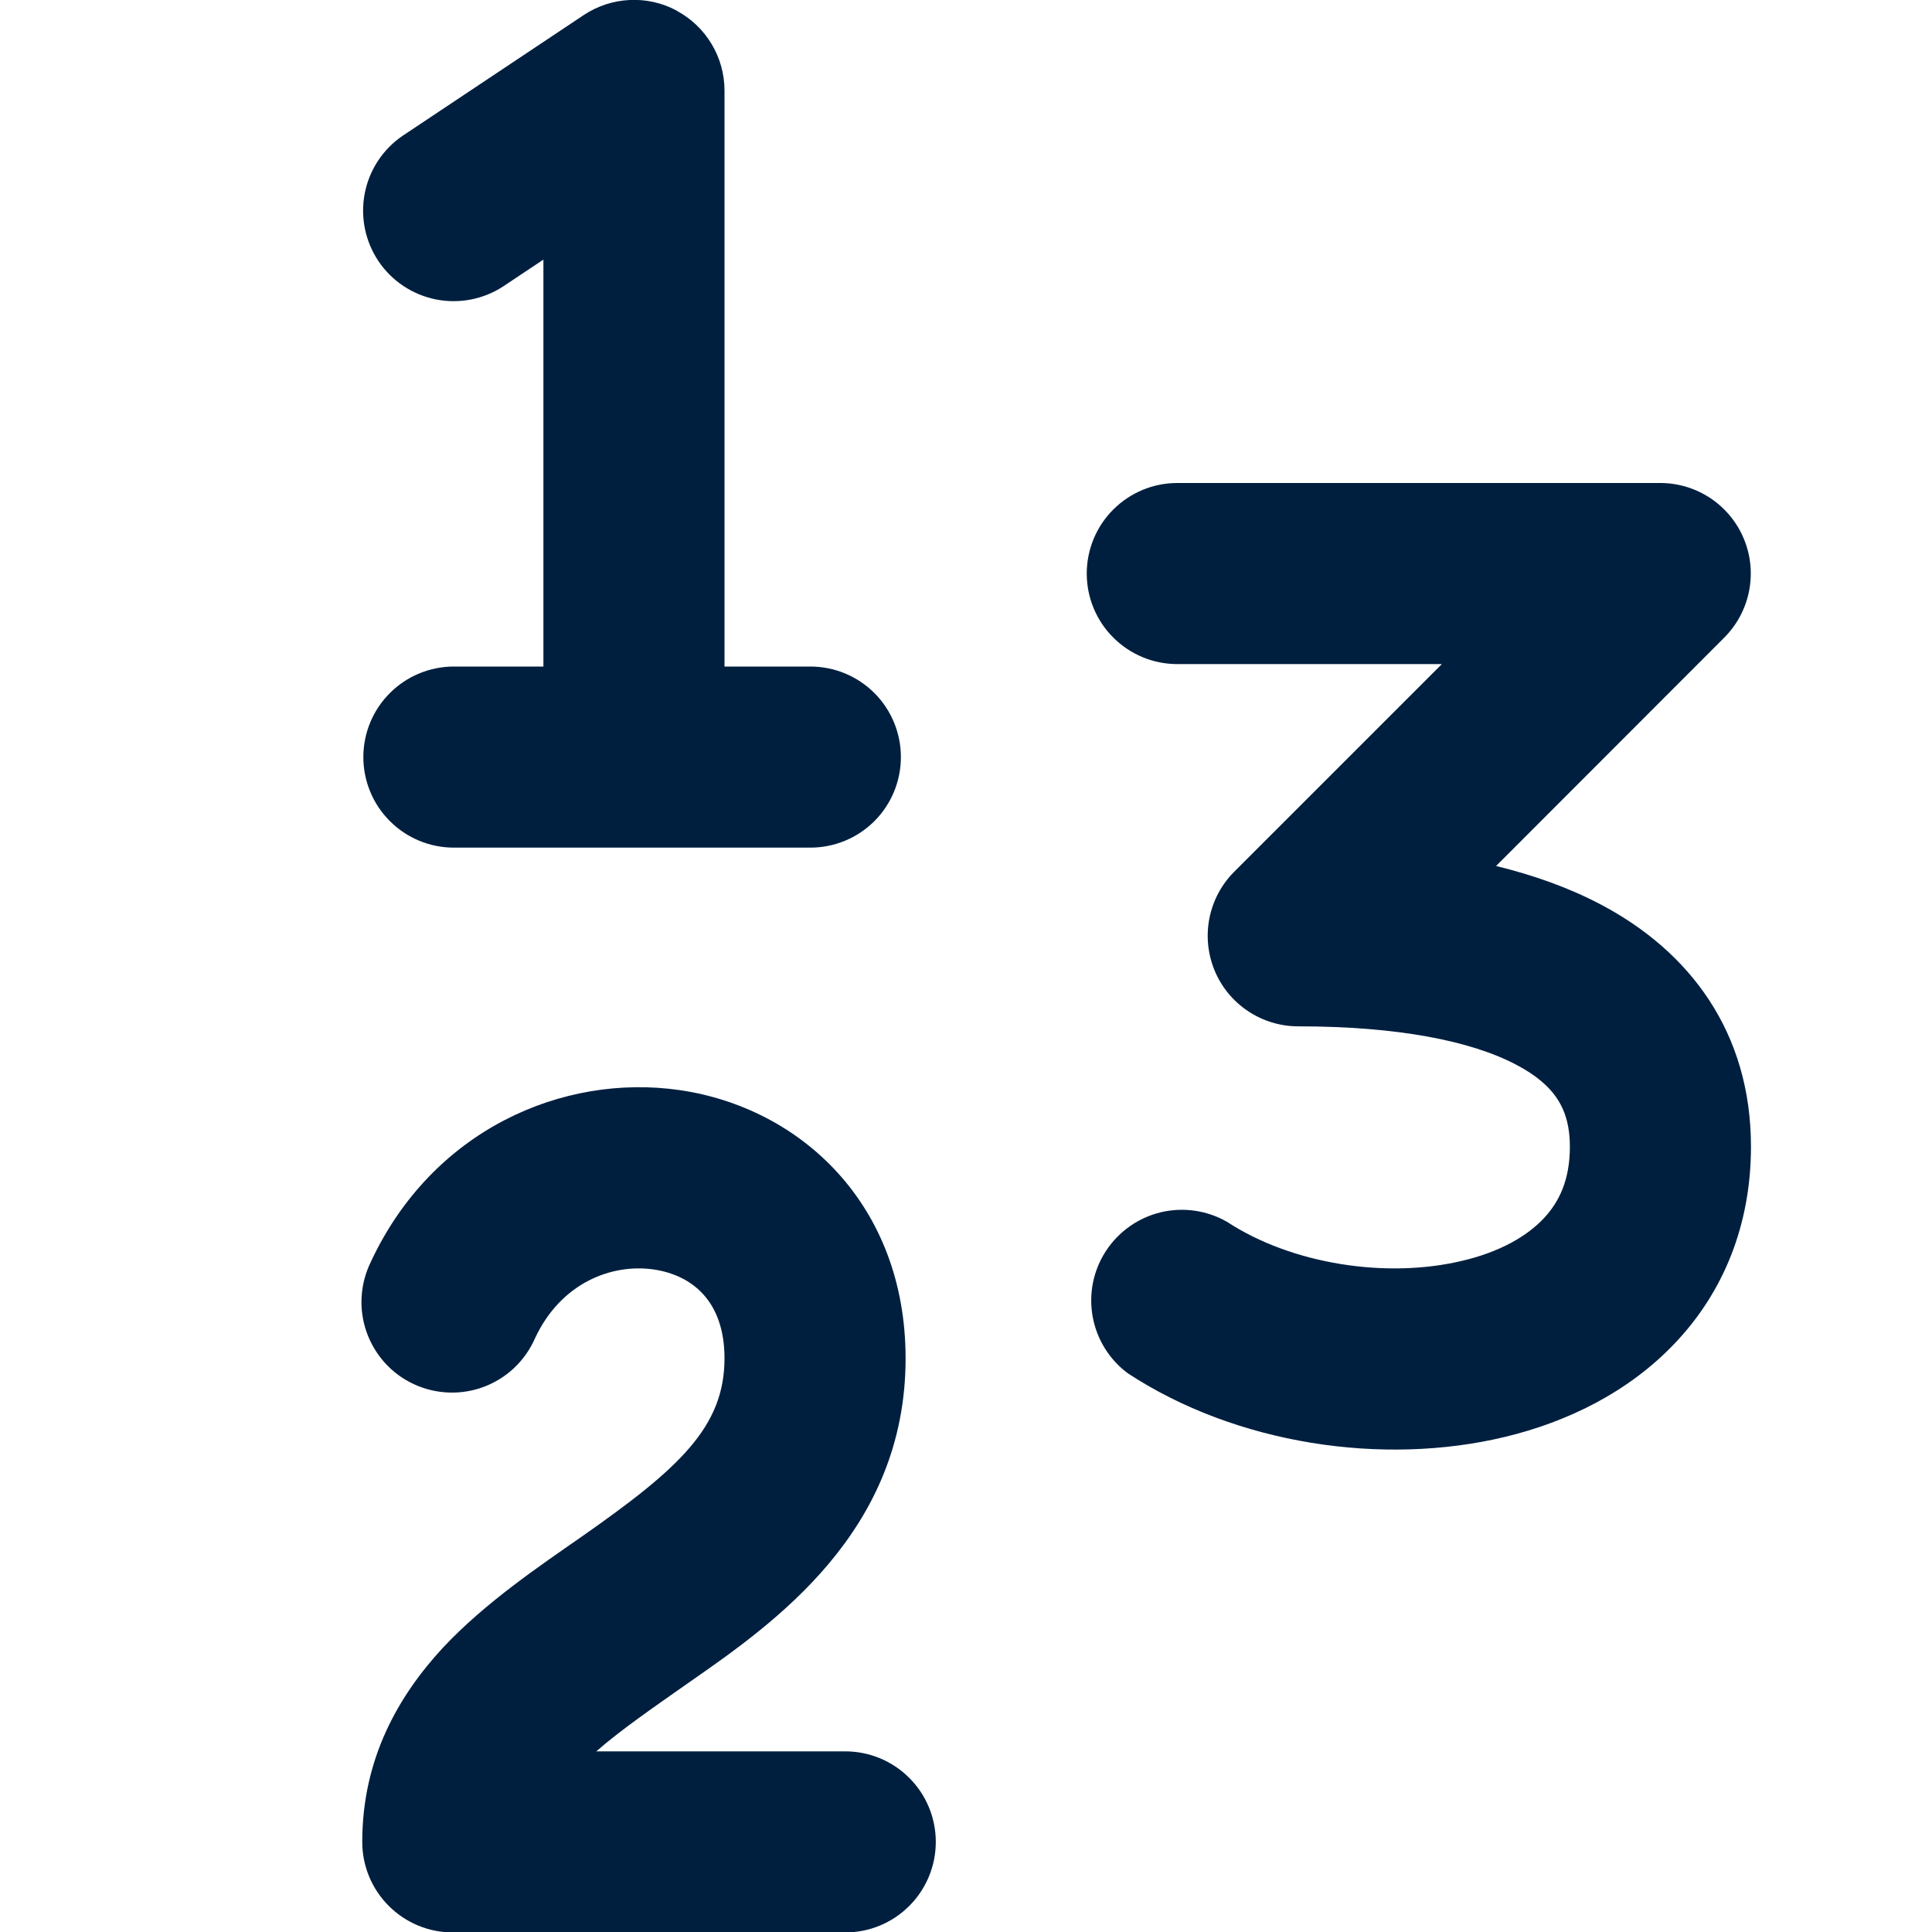 <svg width="30" height="30" viewBox="0 0 30 30" fill="none" xmlns="http://www.w3.org/2000/svg">
<g clip-path="url(#clip0_141_1595)">
<path d="M16.875 8.906C16.875 8.533 17.023 8.175 17.287 7.912C17.551 7.648 17.908 7.5 18.281 7.5H25.781C26.059 7.5 26.331 7.583 26.562 7.737C26.793 7.892 26.973 8.111 27.079 8.368C27.186 8.625 27.213 8.907 27.159 9.18C27.105 9.453 26.971 9.703 26.775 9.9L23.231 13.447C23.816 13.59 24.364 13.785 24.857 14.045C26.248 14.778 27.189 16.038 27.189 17.805C27.189 19.029 26.756 20.07 26.01 20.855C25.286 21.62 24.334 22.08 23.37 22.312C21.476 22.768 19.198 22.43 17.512 21.324C17.224 21.11 17.029 20.794 16.966 20.44C16.903 20.086 16.978 19.722 17.175 19.422C17.372 19.122 17.676 18.908 18.025 18.824C18.374 18.741 18.742 18.794 19.054 18.973C20.055 19.629 21.529 19.861 22.712 19.576C23.286 19.44 23.706 19.2 23.968 18.922C24.21 18.667 24.377 18.322 24.377 17.805C24.377 17.227 24.146 16.85 23.544 16.533C22.845 16.164 21.707 15.937 20.158 15.937C19.88 15.937 19.608 15.854 19.378 15.7C19.146 15.545 18.966 15.326 18.86 15.069C18.754 14.812 18.726 14.53 18.78 14.257C18.834 13.984 18.968 13.734 19.164 13.537L22.389 10.312H18.281C17.908 10.312 17.551 10.164 17.287 9.9C17.023 9.637 16.875 9.279 16.875 8.906ZM10.149 19.712C9.493 19.618 8.706 19.923 8.306 20.784C8.231 20.955 8.122 21.11 7.986 21.239C7.851 21.367 7.69 21.468 7.515 21.534C7.34 21.6 7.154 21.63 6.967 21.623C6.78 21.616 6.596 21.572 6.426 21.493C6.257 21.415 6.104 21.303 5.978 21.164C5.853 21.026 5.756 20.863 5.693 20.687C5.631 20.511 5.604 20.323 5.615 20.137C5.626 19.95 5.674 19.767 5.756 19.599C6.709 17.548 8.736 16.665 10.553 16.927C12.428 17.199 14.062 18.699 14.062 21.093C14.062 23.78 12.023 25.203 10.706 26.12C10.129 26.525 9.636 26.865 9.259 27.195H13.125C13.498 27.195 13.856 27.343 14.119 27.607C14.383 27.87 14.531 28.228 14.531 28.601C14.531 28.974 14.383 29.332 14.119 29.595C13.856 29.859 13.498 30.007 13.125 30.007H7.031C6.658 30.007 6.301 29.859 6.037 29.595C5.773 29.332 5.625 28.974 5.625 28.601C5.625 27.307 6.188 26.33 6.881 25.582C7.534 24.885 8.381 24.315 9.038 23.857C10.537 22.807 11.25 22.162 11.25 21.093C11.25 20.206 10.749 19.8 10.149 19.712ZM10.508 0.167C10.732 0.287 10.919 0.465 11.05 0.684C11.181 0.902 11.25 1.151 11.25 1.406V10.35H12.583C12.956 10.35 13.314 10.498 13.578 10.762C13.841 11.025 13.989 11.383 13.989 11.756C13.989 12.129 13.841 12.487 13.578 12.75C13.314 13.014 12.956 13.162 12.583 13.162H7.048C6.675 13.162 6.317 13.014 6.054 12.75C5.79 12.487 5.642 12.129 5.642 11.756C5.642 11.383 5.79 11.025 6.054 10.762C6.317 10.498 6.675 10.35 7.048 10.35H8.438V4.031L7.811 4.449C7.501 4.651 7.123 4.722 6.761 4.648C6.398 4.573 6.079 4.359 5.874 4.051C5.669 3.742 5.593 3.366 5.664 3.002C5.734 2.639 5.945 2.318 6.251 2.109L9.064 0.234C9.276 0.093 9.522 0.012 9.776 -0C10.03 -0.013 10.283 0.044 10.508 0.165V0.167Z" fill="#001F3F"/>
</g>
<defs>
<clipPath id="clip0_141_1595">
<rect width="30" height="30" fill="white"/>
</clipPath>
</defs>
</svg>
